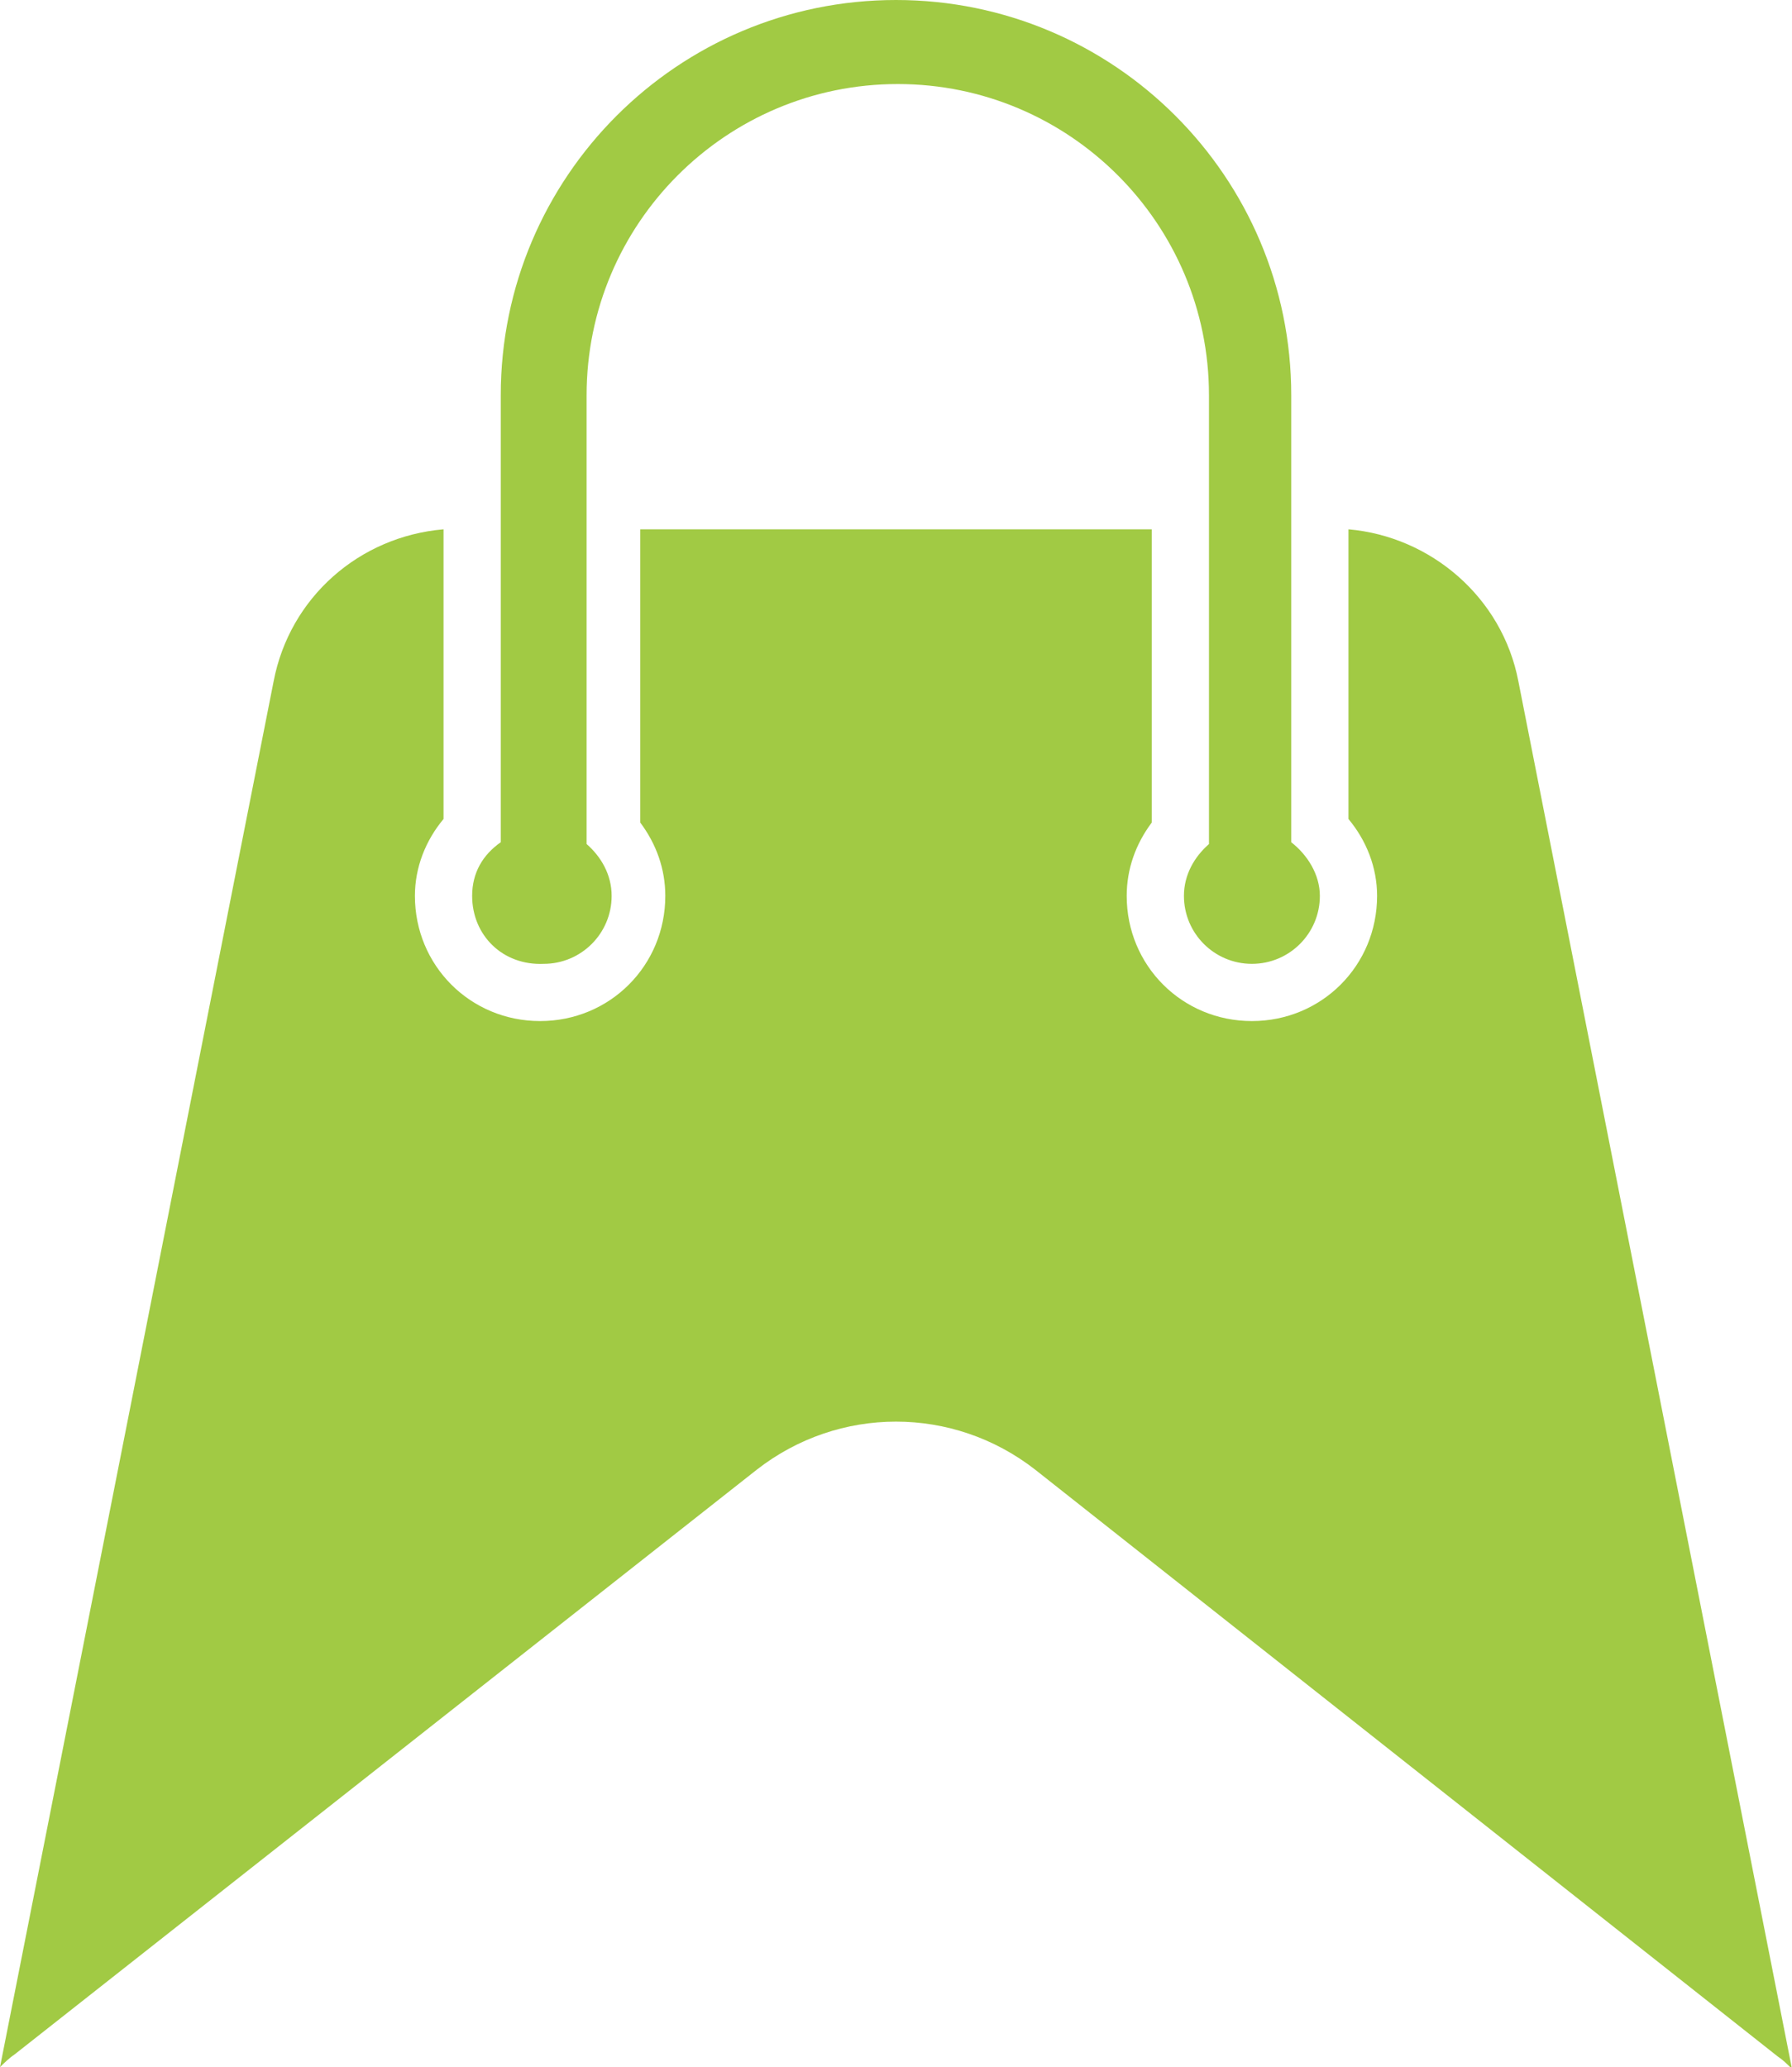 <svg version="1.1" id="图层_1" x="0px" y="0px" width="100.2px" height="115.6px" viewBox="0 0 100.2 115.6" enable-background="new 0 0 100.2 115.6" xml:space="preserve" xmlns="http://www.w3.org/2000/svg" xmlns:xlink="http://www.w3.org/1999/xlink" xmlns:xml="http://www.w3.org/XML/1998/namespace">
  <path fill="#A1CA44" d="M26.4,50.1c0-1.3,0.6-2.3,1.6-3v-25C28,9.9,37.9,0,50.1,0s22.1,9.9,22.1,22.1v25c0.9,0.7,1.6,1.8,1.6,3
	c0,2.1-1.7,3.8-3.8,3.8s-3.8-1.7-3.8-3.8c0-1.2,0.6-2.2,1.4-2.9V22.1c0-9.6-7.8-17.4-17.4-17.4s-17.4,7.8-17.4,17.4v25.1
	c0.8,0.7,1.4,1.7,1.4,2.9c0,2.1-1.7,3.8-3.8,3.8C28.1,54,26.4,52.3,26.4,50.1z M84.9,38.1C84,33.4,80,30,75.4,29.6v16.2
	c1,1.2,1.6,2.7,1.6,4.3c0,3.9-3.1,7-7,7s-7-3.1-7-7c0-1.5,0.5-2.9,1.4-4.1V29.6H35.8V46c0.9,1.2,1.4,2.6,1.4,4.1c0,3.9-3.1,7-7,7
	s-7-3.1-7-7c0-1.6,0.6-3.1,1.6-4.3V29.6c-4.7,0.4-8.6,3.8-9.5,8.5L0,115.6c0.2-0.2,0.5-0.5,0.8-0.7l41.5-32.7c4.6-3.6,11-3.6,15.6,0
	L99.4,115c0.3,0.2,0.5,0.4,0.8,0.7L84.9,38.1z" class="color c1"/>
</svg>